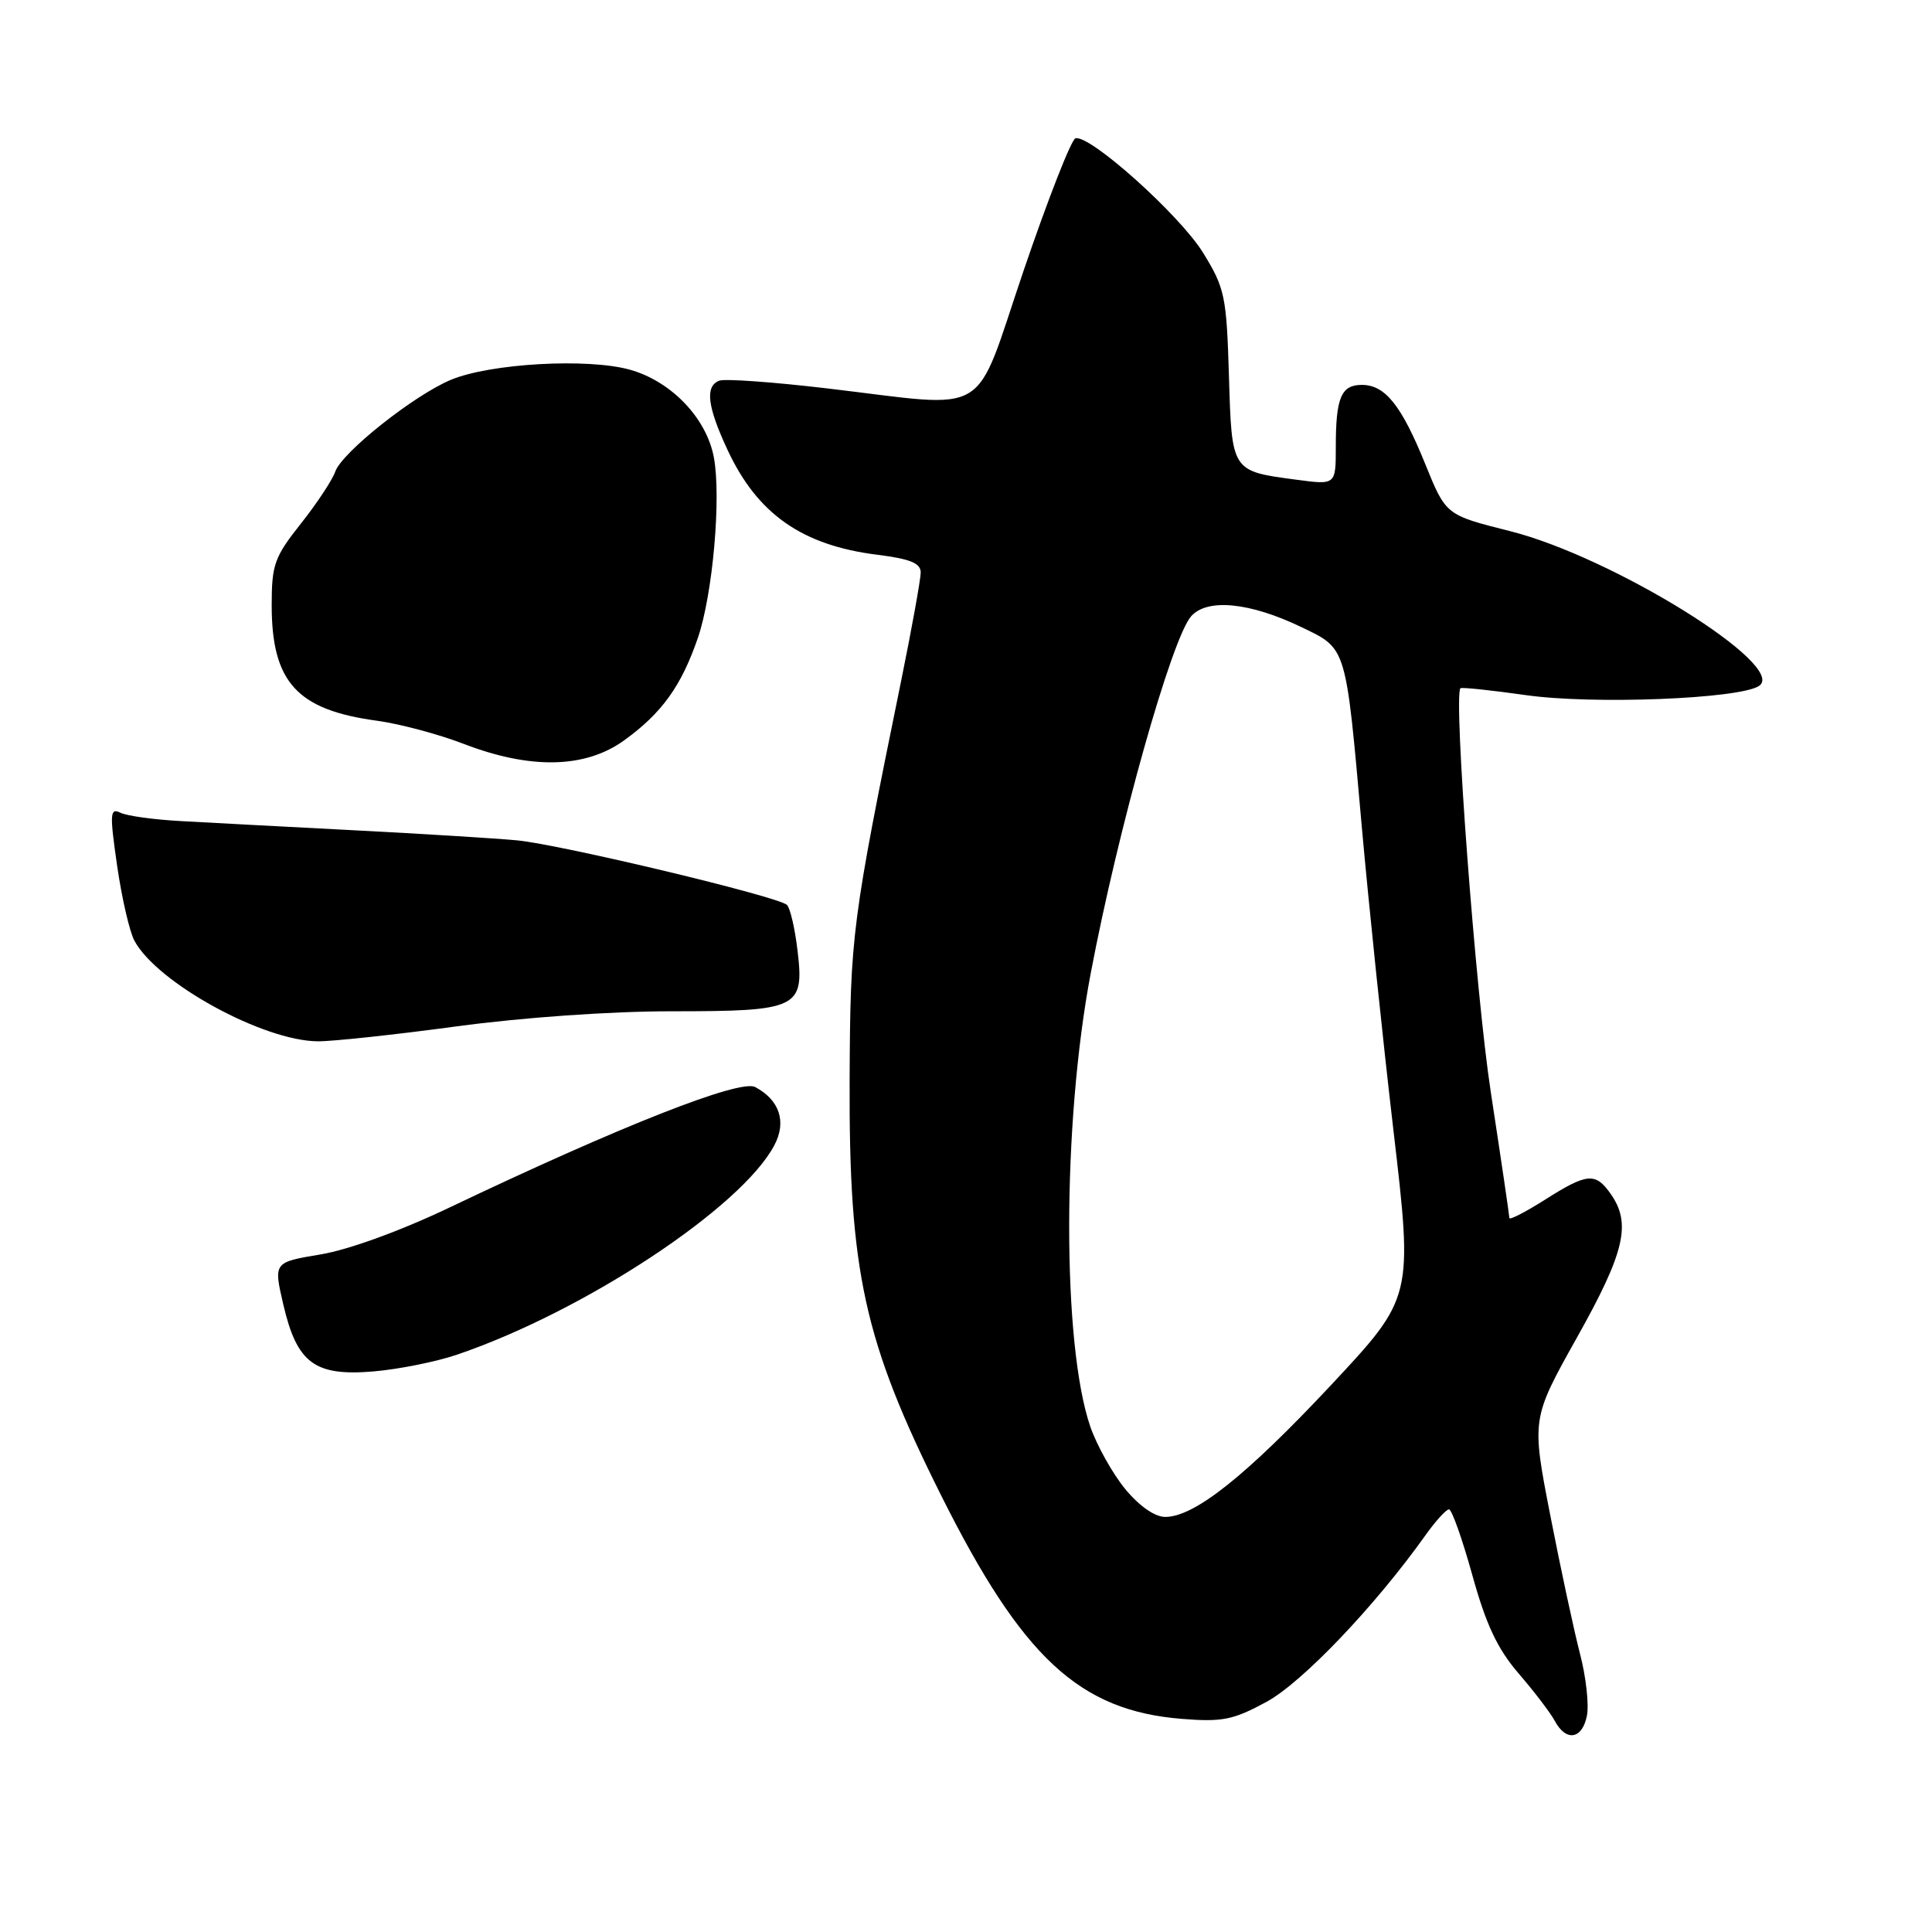 <?xml version="1.0" encoding="UTF-8" standalone="no"?>
<!DOCTYPE svg PUBLIC "-//W3C//DTD SVG 1.1//EN" "http://www.w3.org/Graphics/SVG/1.1/DTD/svg11.dtd" >
<svg xmlns="http://www.w3.org/2000/svg" xmlns:xlink="http://www.w3.org/1999/xlink" version="1.1" viewBox="0 0 256 256">
 <g >
 <path fill="currentColor"
d=" M 210.28 227.31 C 210.56 225.84 210.15 222.14 209.35 219.10 C 208.56 216.06 206.79 207.82 205.42 200.79 C 202.93 188.00 202.93 188.00 208.96 177.22 C 215.29 165.94 216.18 162.13 213.44 158.22 C 211.41 155.32 210.32 155.41 204.70 158.98 C 202.11 160.62 200.00 161.70 200.00 161.39 C 200.00 161.08 198.89 153.55 197.53 144.66 C 195.52 131.48 192.58 92.33 193.51 91.20 C 193.65 91.04 197.53 91.45 202.13 92.10 C 211.03 93.38 230.48 92.61 233.08 90.89 C 237.00 88.28 213.71 73.80 200.06 70.37 C 191.59 68.24 191.59 68.24 188.87 61.53 C 185.70 53.70 183.54 51.00 180.45 51.00 C 177.71 51.00 177.00 52.69 177.00 59.21 C 177.00 64.26 177.00 64.26 171.83 63.57 C 163.14 62.42 163.22 62.54 162.84 49.76 C 162.52 39.23 162.30 38.18 159.42 33.50 C 156.35 28.51 144.39 17.78 142.50 18.33 C 141.95 18.49 138.87 26.36 135.65 35.81 C 128.87 55.75 131.68 54.06 109.56 51.46 C 102.44 50.62 96.03 50.16 95.31 50.44 C 93.40 51.17 93.71 53.84 96.40 59.61 C 100.36 68.11 106.29 72.27 116.26 73.51 C 120.62 74.06 122.00 74.62 122.00 75.87 C 121.99 76.76 120.85 83.12 119.45 90.00 C 112.85 122.35 112.67 123.79 112.58 143.00 C 112.47 168.55 114.48 177.70 124.70 198.14 C 135.46 219.66 143.01 226.67 156.60 227.76 C 161.97 228.19 163.41 227.90 167.83 225.50 C 172.56 222.92 182.18 212.84 188.85 203.47 C 190.21 201.56 191.62 200.00 192.00 200.00 C 192.37 200.00 193.76 203.92 195.09 208.71 C 196.91 215.28 198.42 218.49 201.24 221.76 C 203.30 224.15 205.46 226.98 206.03 228.05 C 207.52 230.83 209.68 230.46 210.28 227.31 Z  M 60.50 179.52 C 77.36 173.80 98.27 160.01 102.61 151.74 C 104.25 148.63 103.30 145.77 100.07 144.04 C 98.06 142.96 82.19 149.21 59.59 159.99 C 53.09 163.09 46.17 165.61 42.46 166.22 C 36.24 167.26 36.24 167.26 37.54 172.86 C 39.35 180.64 41.70 182.38 49.50 181.72 C 52.80 181.44 57.75 180.45 60.50 179.52 Z  M 60.50 136.00 C 69.23 134.82 80.86 134.00 88.94 134.00 C 105.79 134.00 106.59 133.62 105.68 125.98 C 105.34 123.05 104.70 120.32 104.28 119.91 C 103.12 118.79 74.28 111.90 68.50 111.35 C 65.75 111.09 56.08 110.49 47.00 110.02 C 37.92 109.55 27.58 109.00 24.00 108.80 C 20.42 108.61 16.80 108.11 15.95 107.69 C 14.57 107.02 14.52 107.79 15.52 114.72 C 16.14 119.00 17.17 123.47 17.81 124.65 C 20.81 130.23 34.86 137.93 42.12 137.98 C 44.10 137.99 52.38 137.10 60.50 136.00 Z  M 82.72 98.09 C 87.73 94.46 90.28 90.90 92.48 84.50 C 94.45 78.73 95.58 65.92 94.59 60.60 C 93.61 55.39 88.95 50.53 83.48 48.99 C 77.87 47.42 64.96 48.15 59.74 50.33 C 54.84 52.38 45.28 59.97 44.42 62.50 C 44.04 63.60 41.99 66.70 39.87 69.38 C 36.36 73.80 36.00 74.82 36.00 80.18 C 36.00 90.39 39.35 94.07 49.95 95.50 C 52.95 95.91 58.13 97.29 61.45 98.57 C 70.31 101.98 77.57 101.82 82.72 98.09 Z  M 149.10 197.31 C 147.43 195.27 145.35 191.56 144.48 189.06 C 140.72 178.15 140.74 148.94 144.52 129.00 C 148.18 109.69 155.26 84.55 157.84 81.65 C 159.98 79.25 165.63 79.81 172.47 83.11 C 178.48 86.00 178.31 85.46 180.44 109.50 C 181.32 119.40 183.20 137.49 184.63 149.71 C 187.23 171.91 187.23 171.91 176.37 183.53 C 165.10 195.57 158.27 201.00 154.40 201.00 C 153.02 201.00 150.97 199.57 149.10 197.31 Z "/>
</g>
</svg>